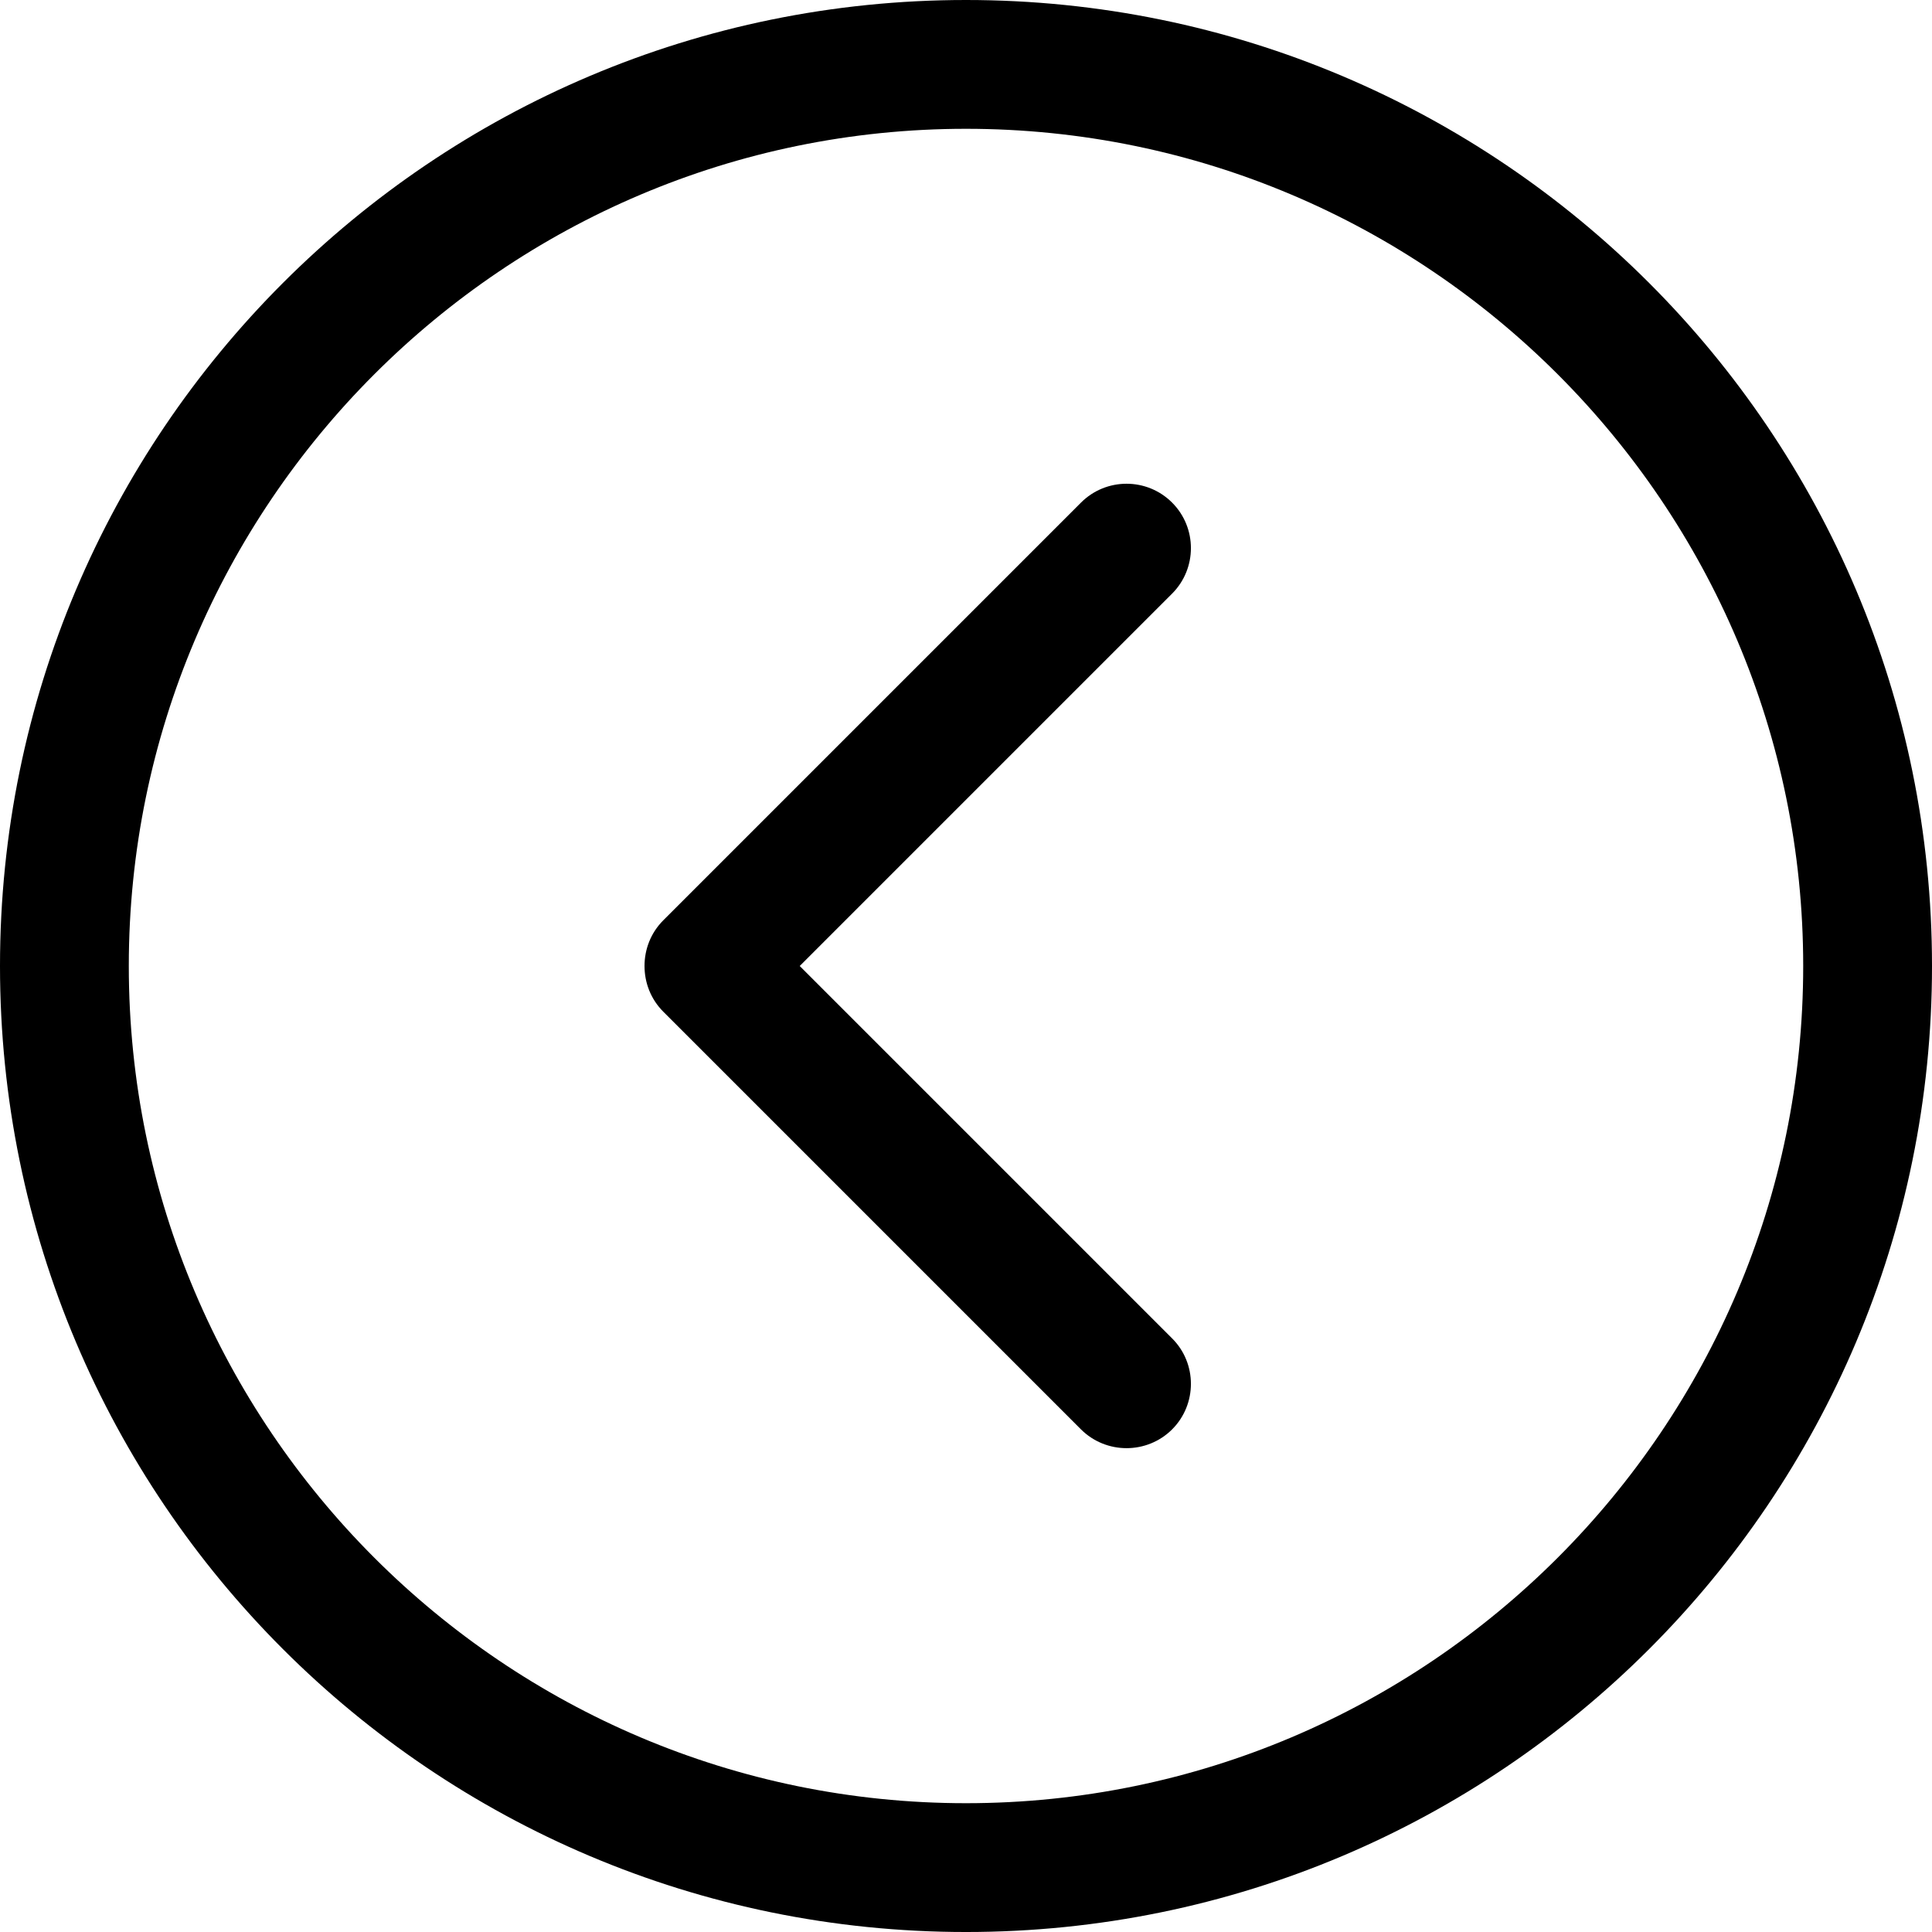 <?xml version="1.0" encoding="iso-8859-1"?>
<!-- Generator: Adobe Illustrator 19.0.0, SVG Export Plug-In . SVG Version: 6.00 Build 0)  -->
<svg version="1.1" xmlns="http://www.w3.org/2000/svg" xmlns:xlink="http://www.w3.org/1999/xlink" x="0px" y="0px"
	 viewBox="0 0 476.737 476.737" style="enable-background:new 0 0 476.737 476.737;" xml:space="preserve">
<g>
	<g>
		<g>
			<g>
				<path d="M238.369,0C106.726,0,0,106.726,0,238.369c0,131.675,106.726,238.369,238.369,238.369
					c131.675,0,238.369-106.694,238.369-238.369C476.737,106.726,370.043,0,238.369,0z M238.369,444.955
					c-113.908,0-206.586-92.678-206.586-206.586S124.46,31.782,238.369,31.782s206.586,92.678,206.586,206.586
					S352.277,444.955,238.369,444.955z"/>
				<path d="M289.221,124.015c-6.198-6.198-16.273-6.198-22.47,0L163.68,227.086
					c-3.115,3.115-4.64,7.183-4.64,11.283s1.526,8.168,4.64,11.283L266.75,352.722c6.198,6.166,16.273,6.166,22.47,0
					c6.198-6.198,6.198-16.304,0-22.47l-91.883-91.883l91.883-91.883C295.418,140.288,295.418,130.213,289.221,124.015z"/>
			</g>
		</g>
	</g>
</g>
</svg>
